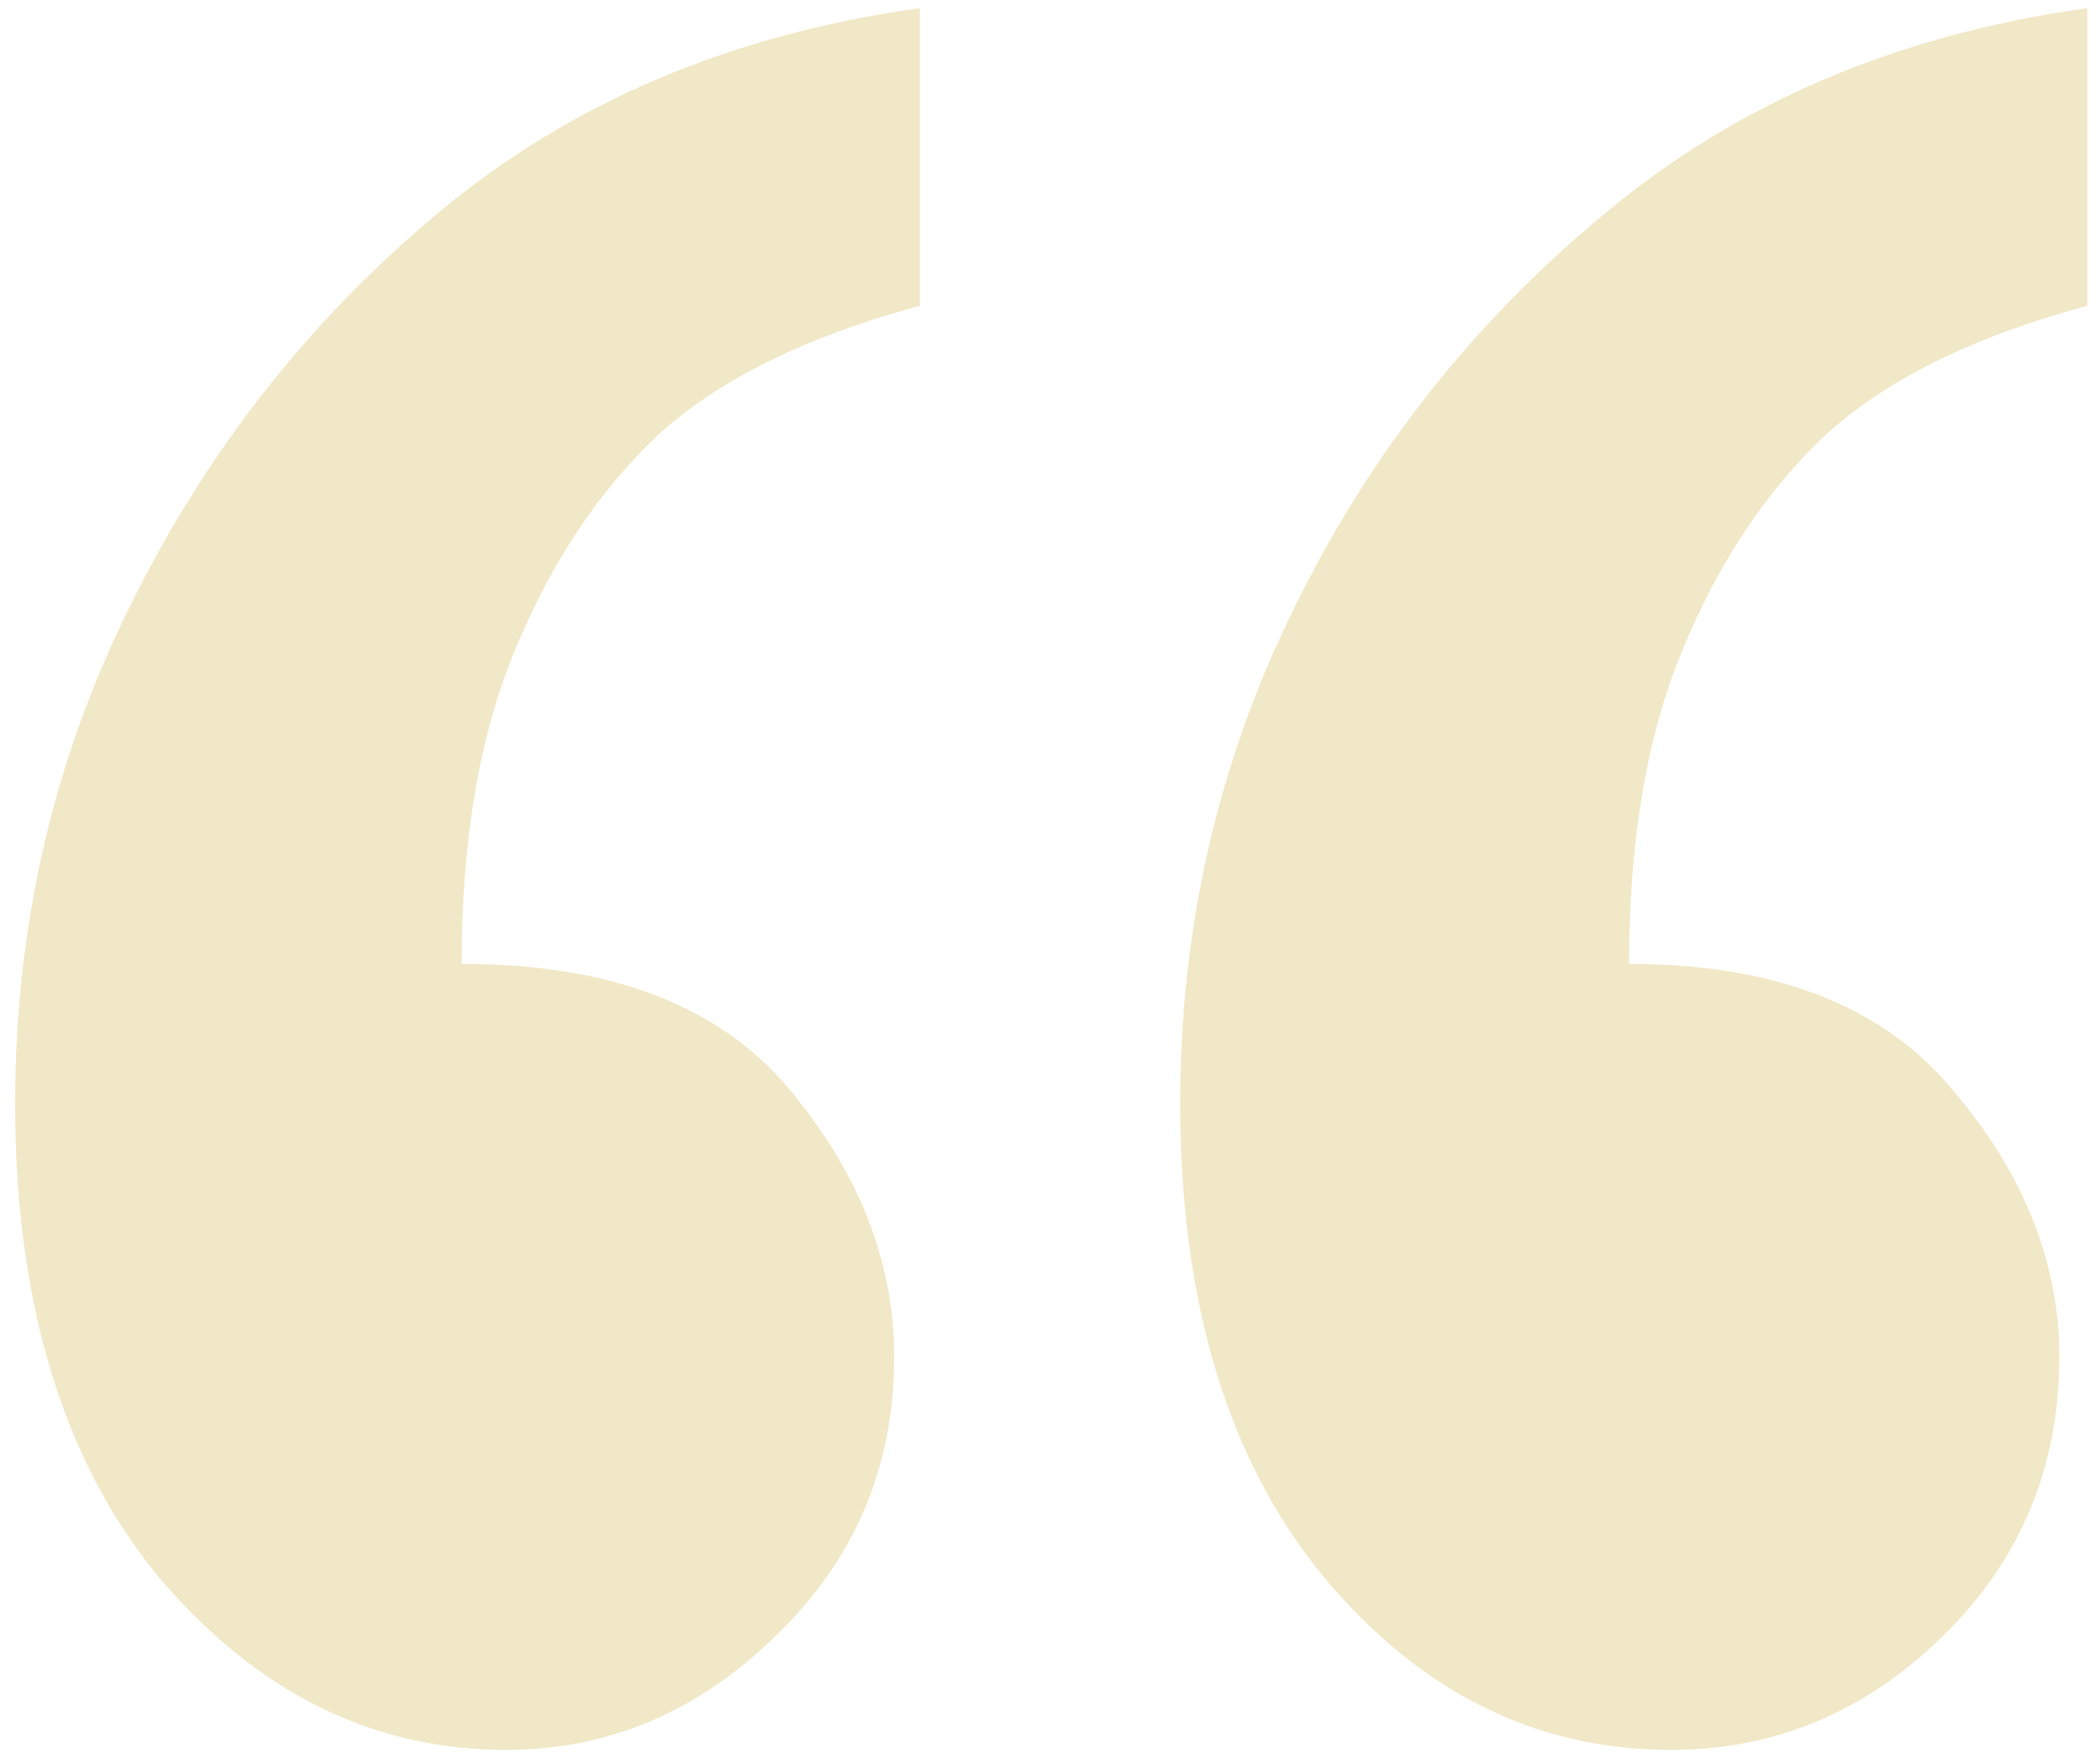<svg width="86" height="72" viewBox="0 0 86 72" fill="none" xmlns="http://www.w3.org/2000/svg">
<path d="M85.476 0.333V12.524C80.778 13.794 77.191 15.571 74.714 17.857C72.302 20.143 70.365 23.064 68.905 26.619C67.444 30.111 66.714 34.397 66.714 39.476C72.683 39.476 77.095 41.191 79.952 44.619C82.873 48.048 84.333 51.698 84.333 55.571C84.333 60.079 82.746 63.889 79.571 67C76.397 70.111 72.683 71.667 68.429 71.667C62.905 71.667 58.175 69.317 54.238 64.619C50.302 59.857 48.333 53.381 48.333 45.191C48.333 37.952 49.889 31.191 53 24.905C56.111 18.556 60.365 13.159 65.762 8.714C71.159 4.206 77.73 1.413 85.476 0.333ZM37.667 0.333V12.524C32.968 13.794 29.381 15.571 26.905 17.857C24.492 20.143 22.556 23.064 21.095 26.619C19.635 30.111 18.905 34.397 18.905 39.476C25 39.476 29.476 41.191 32.333 44.619C35.191 48.048 36.619 51.698 36.619 55.571C36.619 60.079 35 63.889 31.762 67C28.587 70.111 24.905 71.667 20.714 71.667C15.254 71.667 10.524 69.317 6.524 64.619C2.587 59.857 0.619 53.381 0.619 45.191C0.619 37.952 2.175 31.191 5.286 24.905C8.397 18.556 12.619 13.159 17.952 8.714C23.349 4.206 29.921 1.413 37.667 0.333Z" fill="#F1E8C7"/>
</svg>
